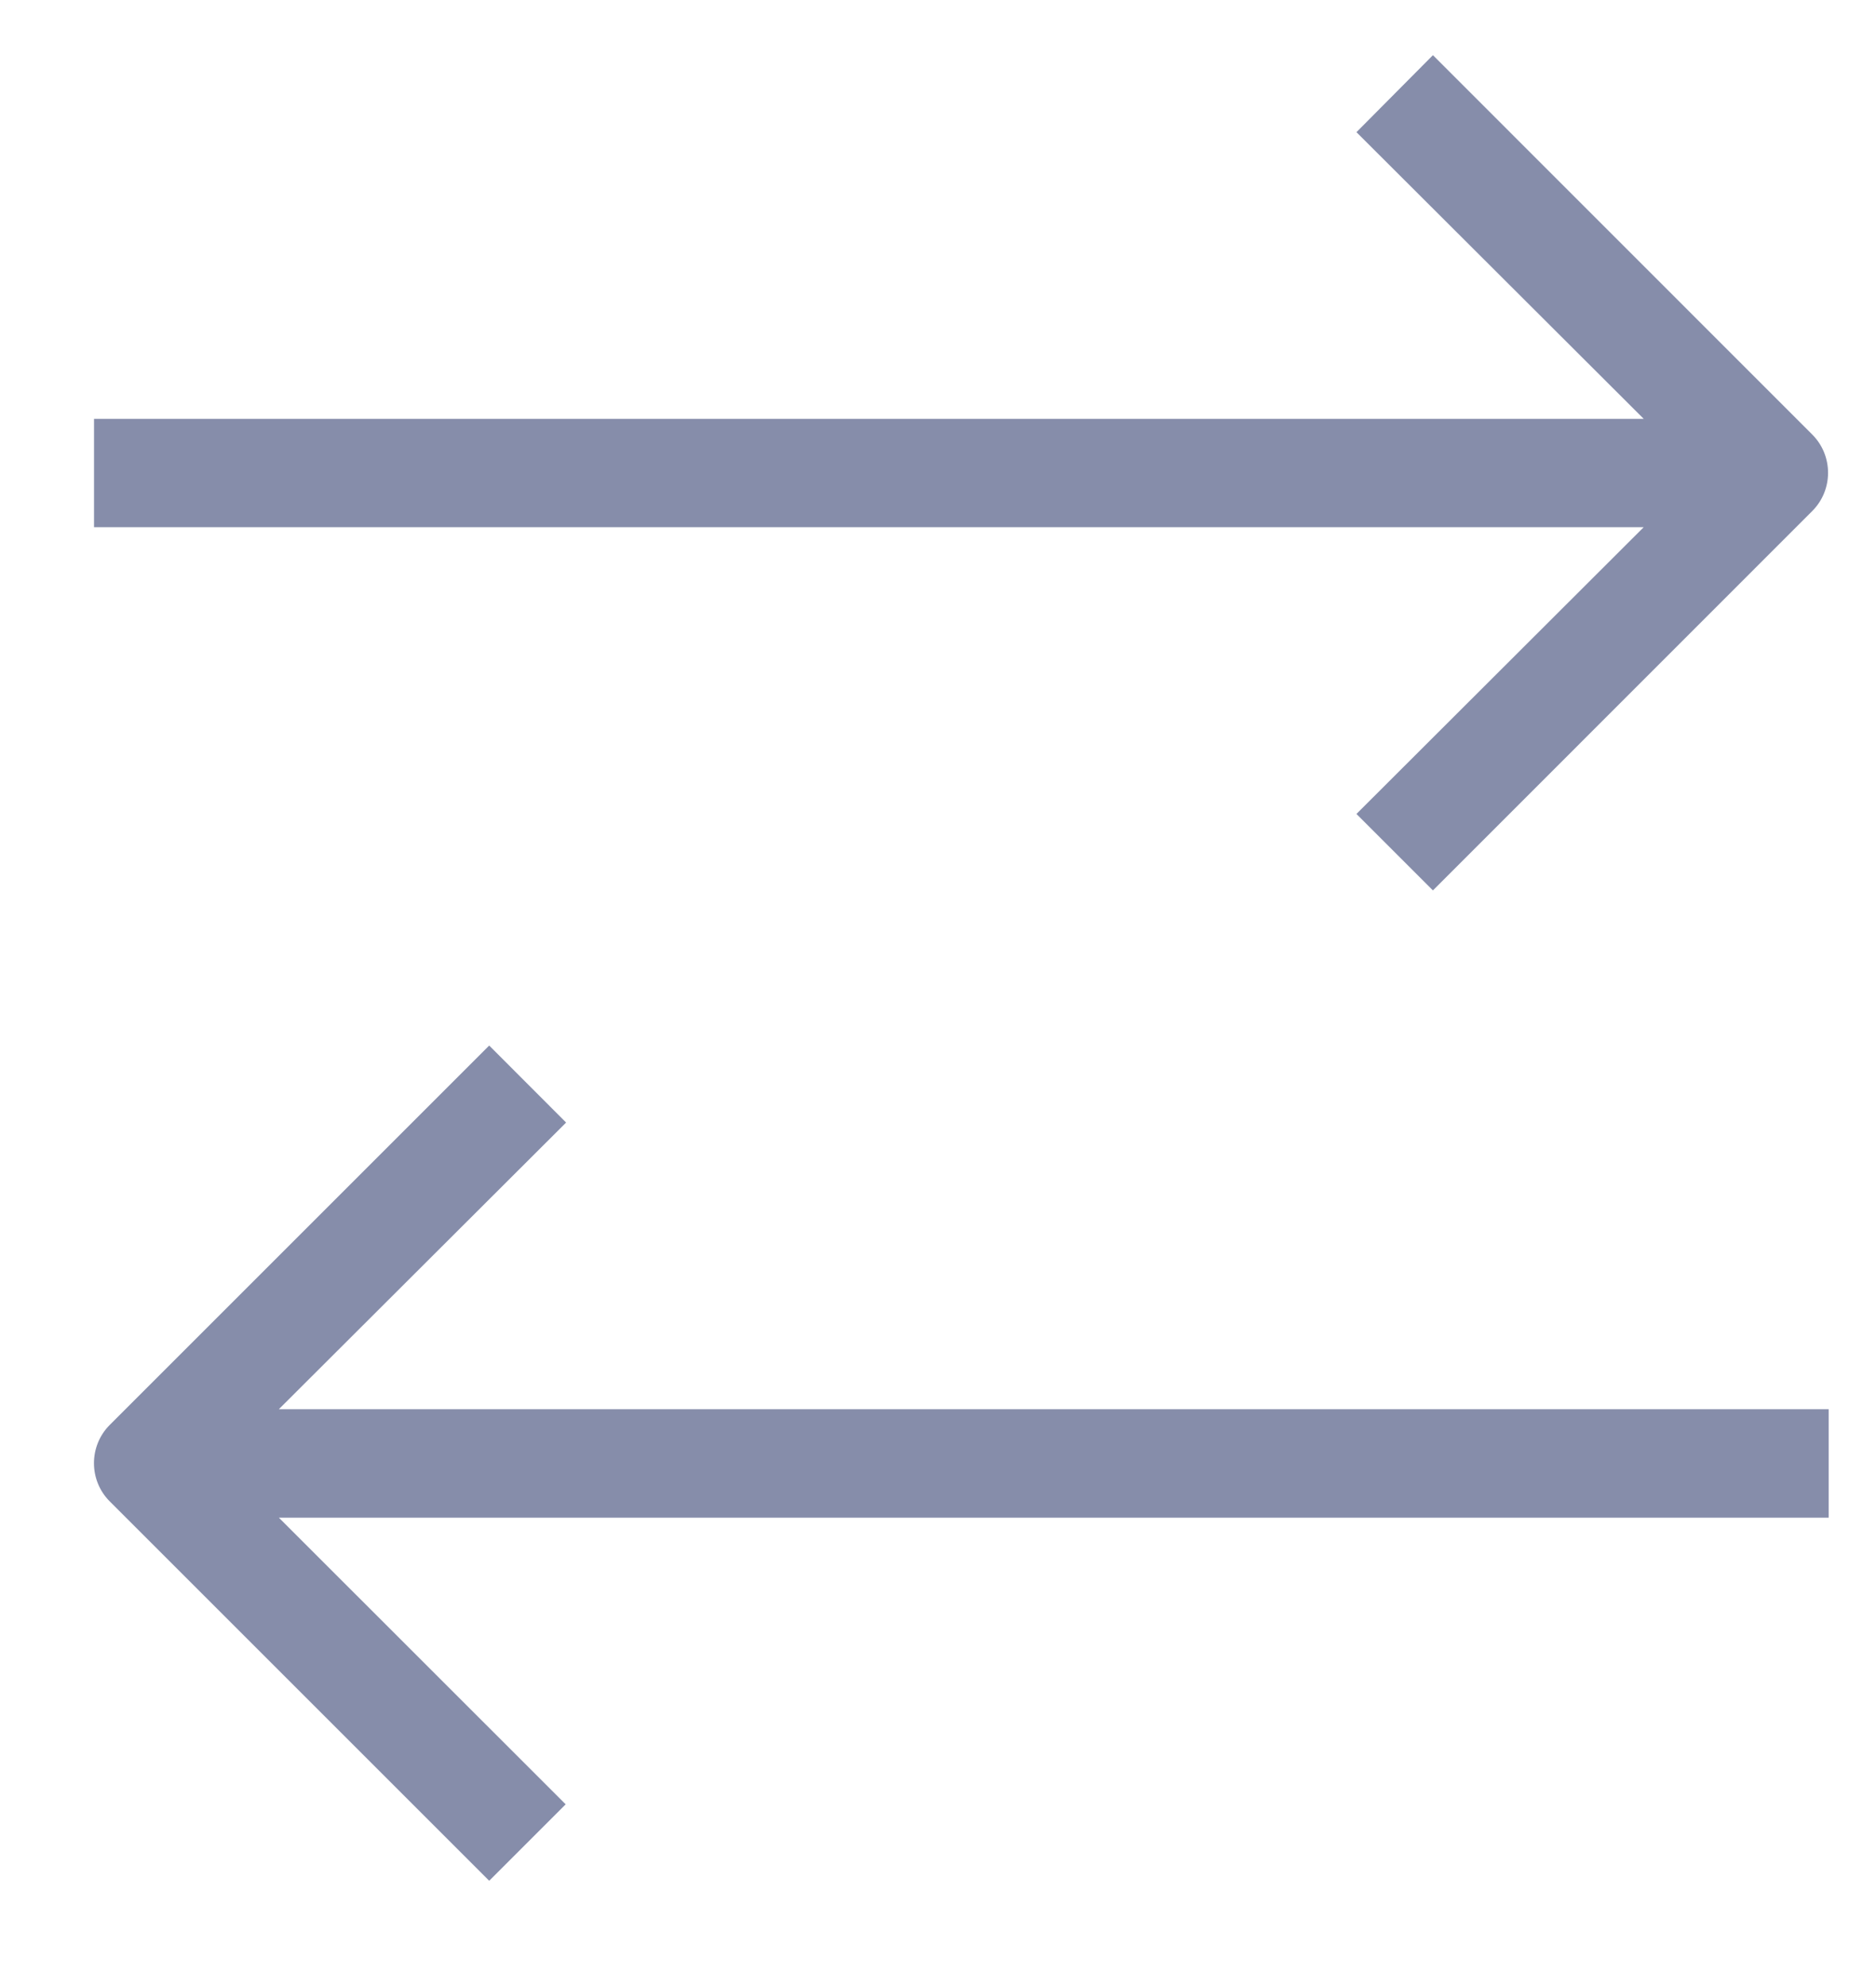 <svg width="17" height="18" viewBox="0 0 17 18" fill="none" xmlns="http://www.w3.org/2000/svg">
<path d="M12.292 7.377L12.985 8.07L16.423 4.631C16.613 4.44 16.613 4.13 16.423 3.939L12.985 0.5L12.292 1.198L14.895 3.796H0.852V4.778H14.895L12.292 7.377Z" fill="#868DAA"/>
<path d="M16.571 12.772H2.527L5.13 10.174L4.433 9.476L0.994 12.915C0.804 13.106 0.804 13.416 0.994 13.607L4.433 17.046L5.126 16.353L2.527 13.755H16.571V12.772Z" fill="#868DAA"/>
</svg>
